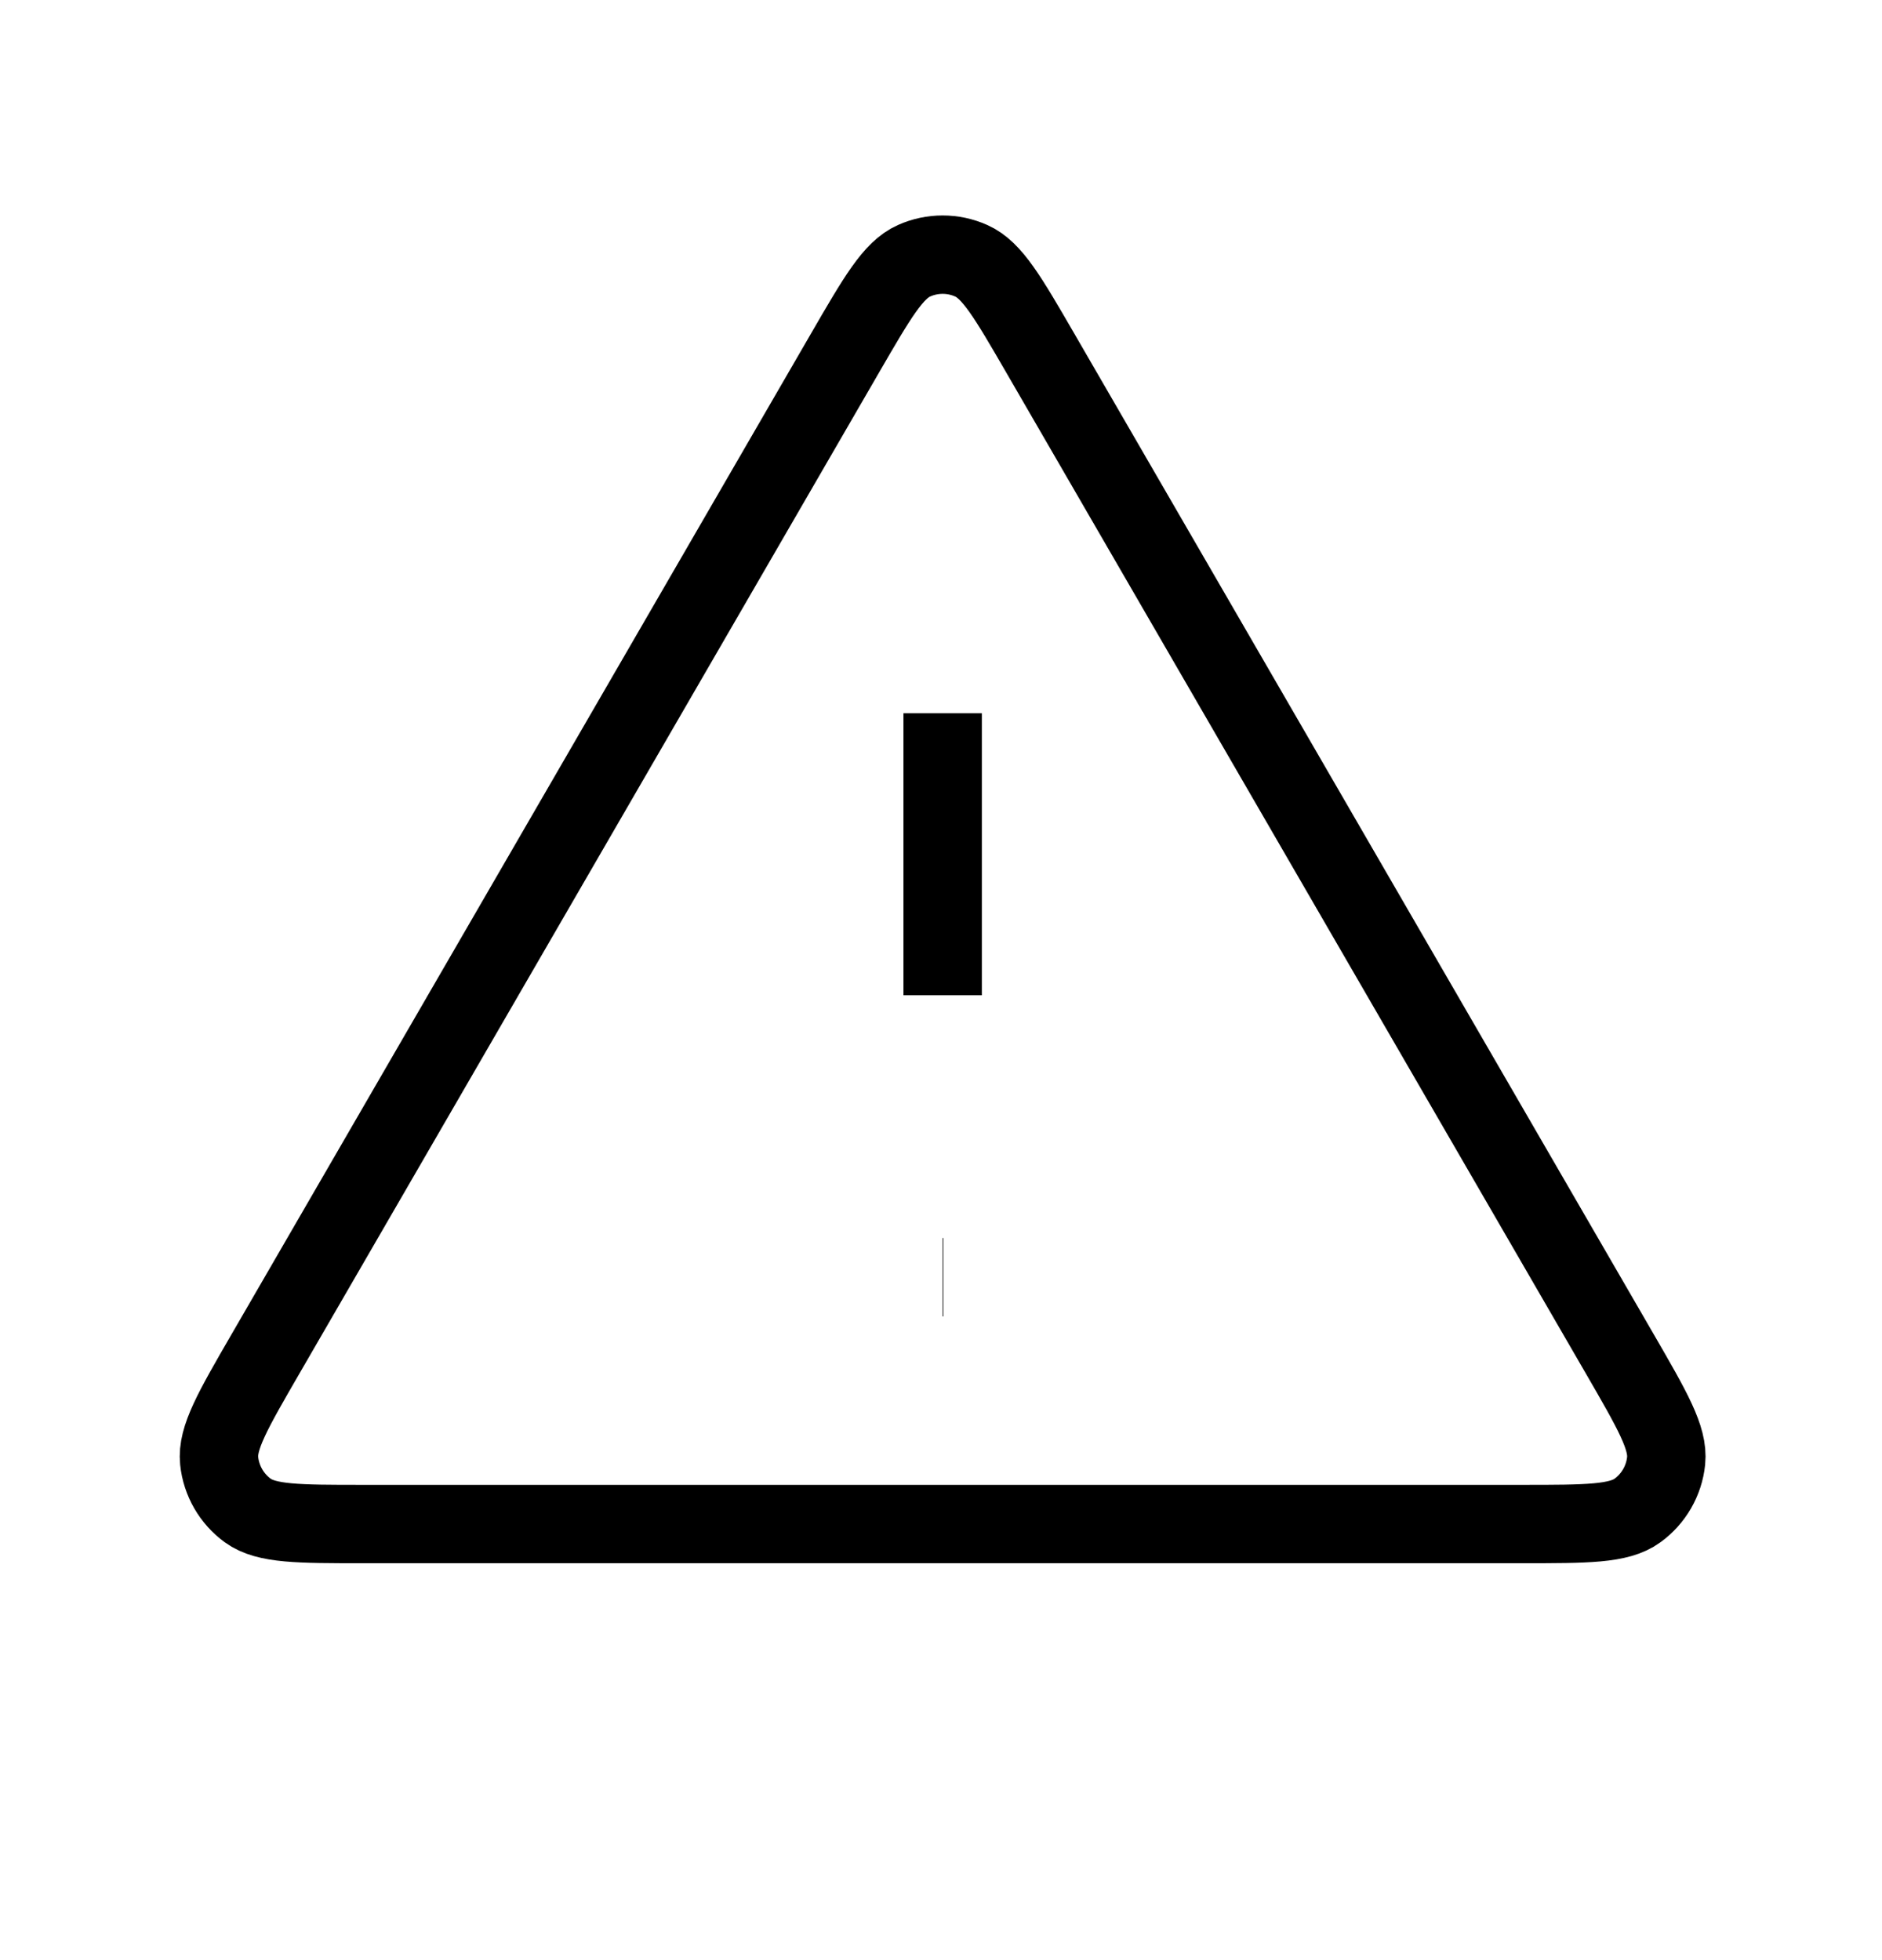 <svg width="24" height="25" viewBox="0 0 24 25" fill="none" xmlns="http://www.w3.org/2000/svg">
<g clipPath="url(#clip0_3437_5414)">
<path d="M12.021 9.097V12.694M12.021 16.29H12.03M10.776 4.503L3.38 17.278C2.97 17.987 2.765 18.341 2.795 18.632C2.821 18.885 2.954 19.116 3.16 19.266C3.397 19.438 3.806 19.438 4.625 19.438H19.417C20.236 19.438 20.645 19.438 20.881 19.266C21.088 19.116 21.221 18.885 21.247 18.632C21.277 18.341 21.072 17.987 20.662 17.278L13.266 4.503C12.857 3.797 12.653 3.444 12.386 3.326C12.154 3.222 11.888 3.222 11.656 3.326C11.389 3.444 11.185 3.797 10.776 4.503Z" stroke="#" strokeWidth="1.5" strokeLinecap="round" strokeLinejoin="round"/>
</g>
<defs>
<clipPath id="clip0_3437_5414">
<rect width="20" height="20" fill="white" transform="translate(2 2.25)"/>
</clipPath>
</defs>
</svg>
